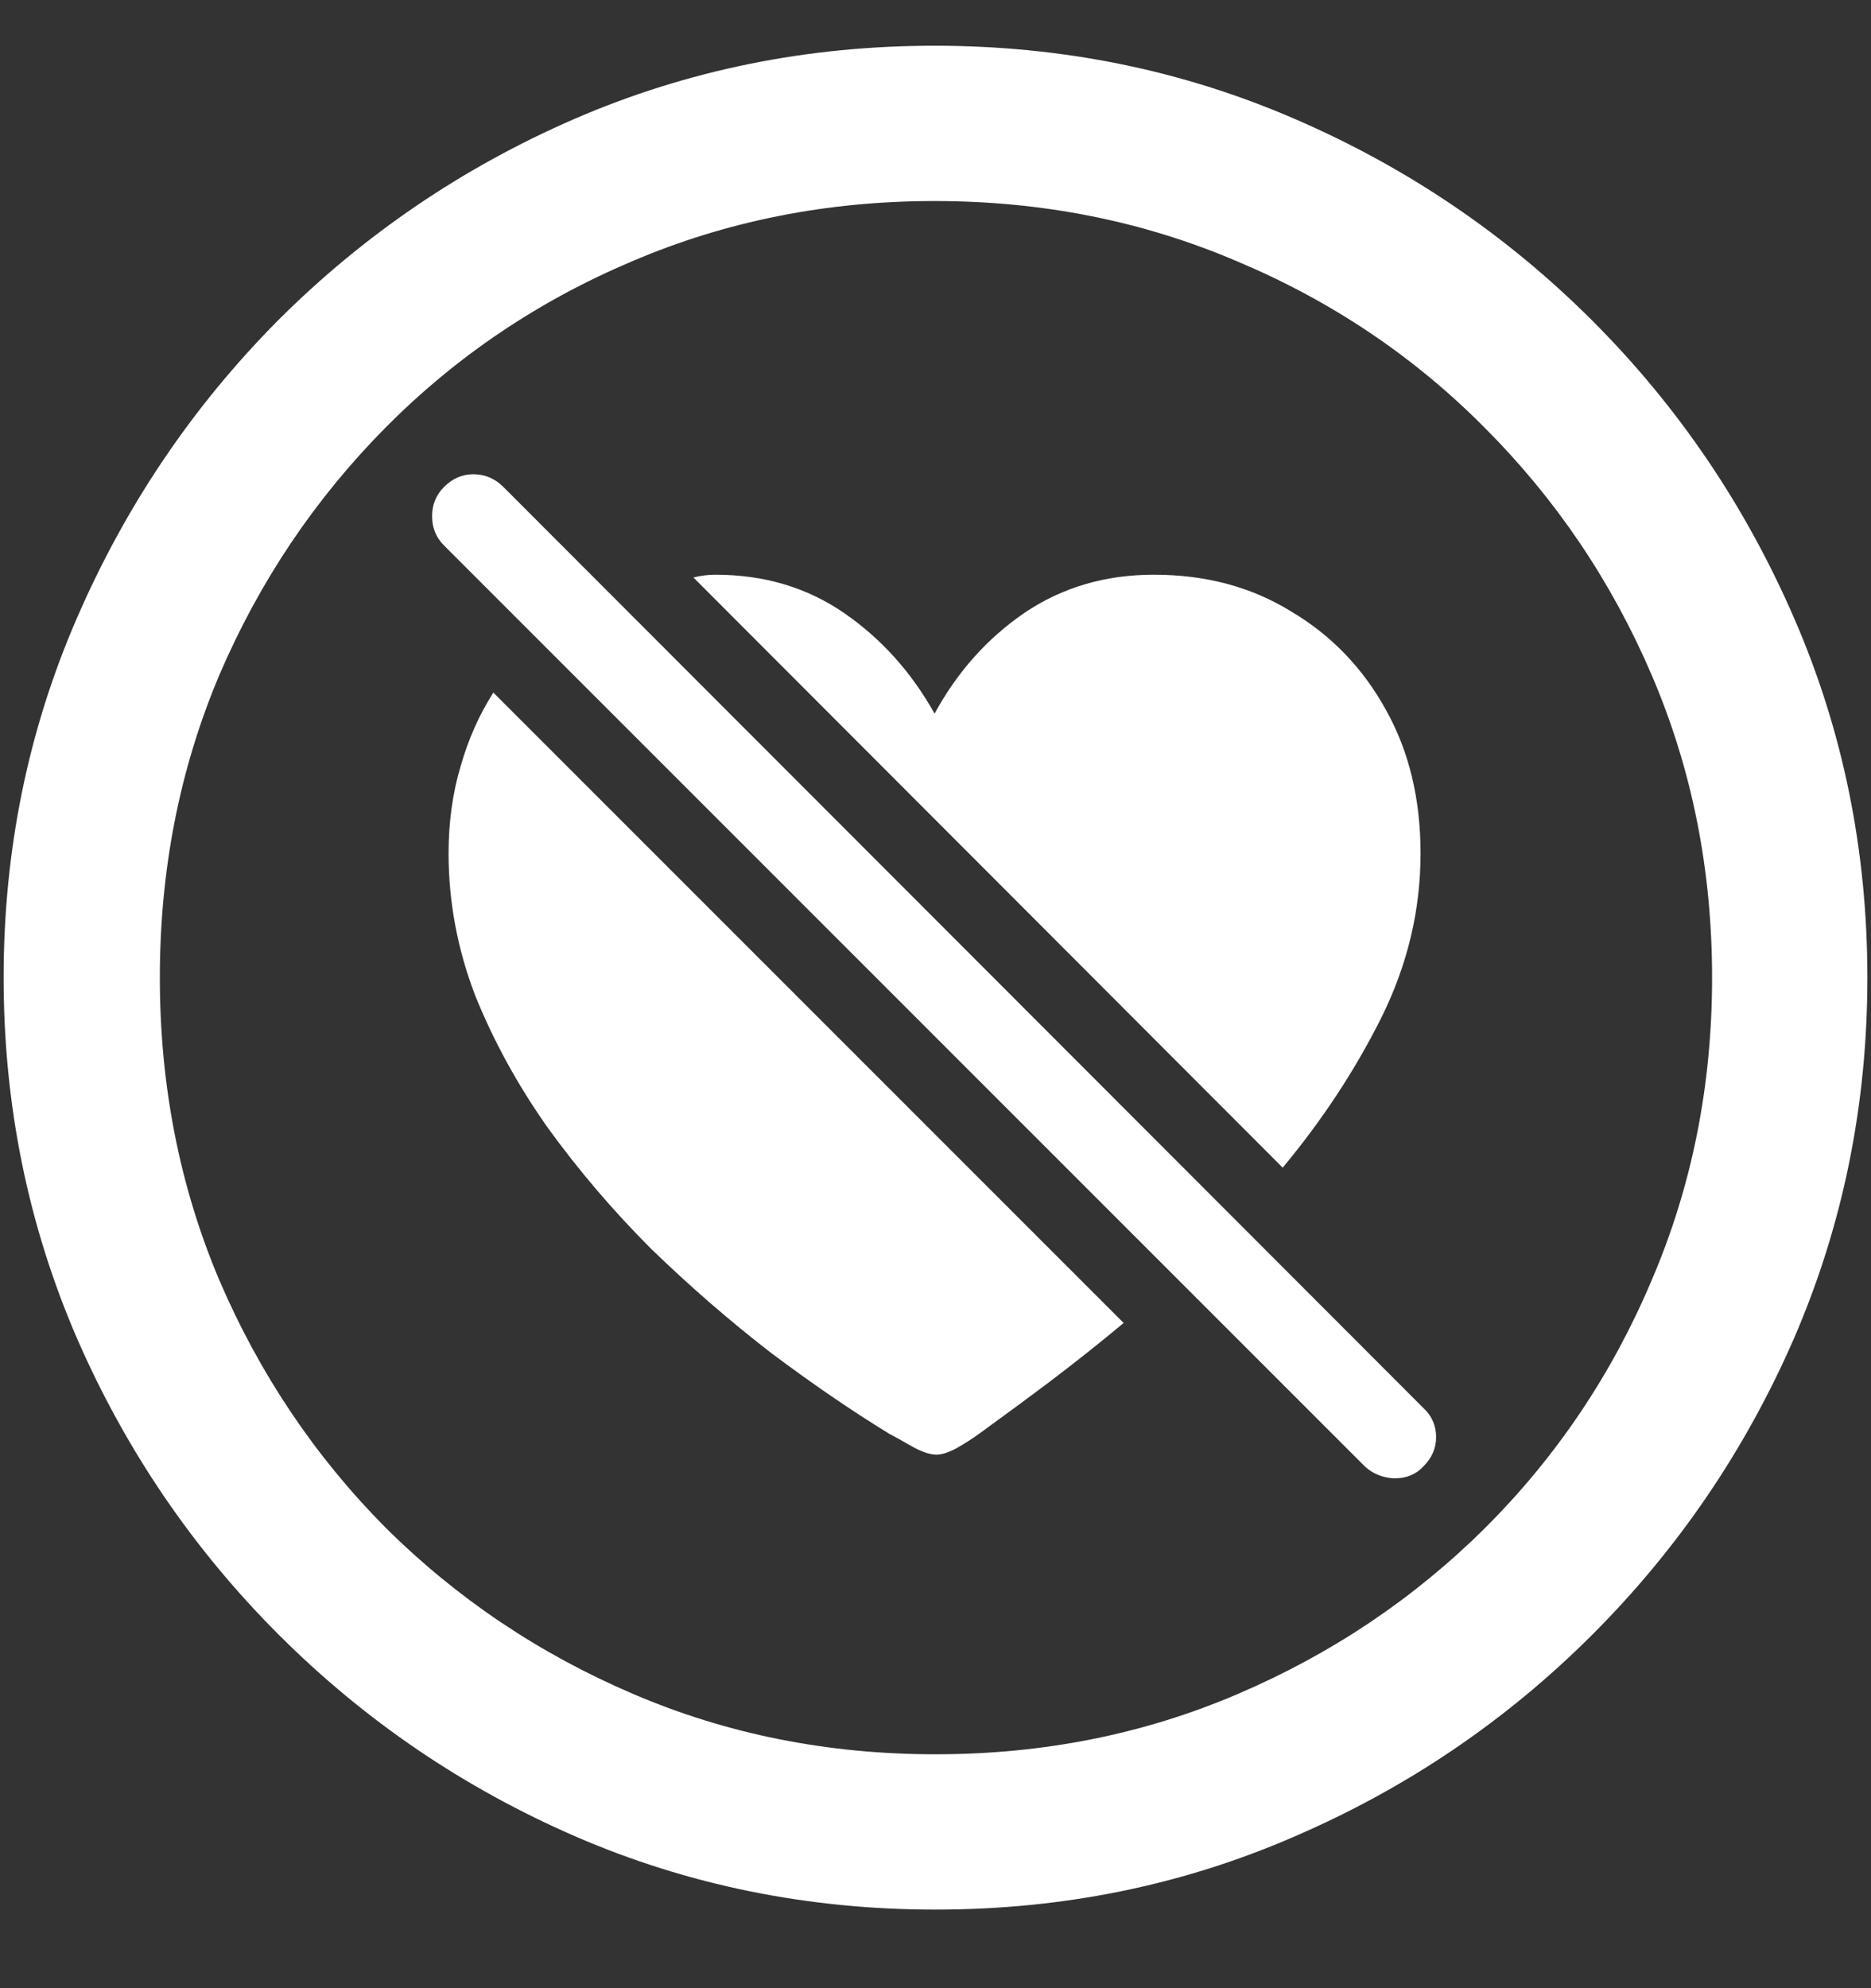 <svg width="16" height="17" viewBox="0 0 16 17" fill="none" xmlns="http://www.w3.org/2000/svg">
<rect x="0" y="0" width="16" height="17" fill="#333333" stroke="none"/>
<path d="M8 16.328C9.089 16.328 10.112 16.12 11.07 15.703C12.034 15.287 12.883 14.711 13.617 13.977C14.352 13.242 14.927 12.396 15.344 11.438C15.76 10.474 15.969 9.448 15.969 8.359C15.969 7.271 15.76 6.247 15.344 5.289C14.927 4.326 14.352 3.477 13.617 2.742C12.883 2.008 12.034 1.432 11.07 1.016C10.107 0.599 9.081 0.391 7.992 0.391C6.904 0.391 5.878 0.599 4.914 1.016C3.956 1.432 3.109 2.008 2.375 2.742C1.646 3.477 1.073 4.326 0.656 5.289C0.24 6.247 0.031 7.271 0.031 8.359C0.031 9.448 0.24 10.474 0.656 11.438C1.073 12.396 1.648 13.242 2.383 13.977C3.117 14.711 3.964 15.287 4.922 15.703C5.885 16.12 6.911 16.328 8 16.328ZM8 15C7.078 15 6.216 14.828 5.414 14.484C4.612 14.141 3.906 13.667 3.297 13.062C2.693 12.453 2.219 11.747 1.875 10.945C1.536 10.143 1.367 9.281 1.367 8.359C1.367 7.438 1.536 6.576 1.875 5.773C2.219 4.971 2.693 4.266 3.297 3.656C3.901 3.047 4.604 2.573 5.406 2.234C6.208 1.891 7.07 1.719 7.992 1.719C8.914 1.719 9.776 1.891 10.578 2.234C11.385 2.573 12.091 3.047 12.695 3.656C13.305 4.266 13.781 4.971 14.125 5.773C14.469 6.576 14.641 7.438 14.641 8.359C14.641 9.281 14.469 10.143 14.125 10.945C13.787 11.747 13.312 12.453 12.703 13.062C12.094 13.667 11.388 14.141 10.586 14.484C9.784 14.828 8.922 15 8 15ZM5.93 4.938L10.969 9.984C11.307 9.578 11.588 9.151 11.812 8.703C12.037 8.25 12.148 7.781 12.148 7.297C12.148 6.833 12.05 6.424 11.852 6.07C11.654 5.711 11.383 5.43 11.039 5.227C10.7 5.018 10.31 4.914 9.867 4.914C9.451 4.914 9.081 5.023 8.758 5.242C8.44 5.461 8.185 5.747 7.992 6.102C7.794 5.747 7.536 5.461 7.219 5.242C6.901 5.023 6.534 4.914 6.117 4.914C6.055 4.914 5.992 4.922 5.93 4.938ZM9.609 11.312L4.219 5.922C4.099 6.109 4.005 6.32 3.938 6.555C3.87 6.784 3.836 7.031 3.836 7.297C3.836 7.708 3.911 8.112 4.062 8.508C4.219 8.898 4.427 9.279 4.688 9.648C4.953 10.013 5.247 10.357 5.57 10.68C5.898 10.997 6.237 11.292 6.586 11.562C6.94 11.828 7.279 12.06 7.602 12.258C7.669 12.294 7.74 12.333 7.812 12.375C7.891 12.417 7.956 12.438 8.008 12.438C8.055 12.438 8.112 12.419 8.18 12.383C8.253 12.341 8.318 12.3 8.375 12.258C8.562 12.122 8.76 11.977 8.969 11.82C9.182 11.659 9.396 11.49 9.609 11.312ZM11.672 12.539C11.74 12.602 11.823 12.635 11.922 12.641C12.026 12.641 12.109 12.607 12.172 12.539C12.245 12.466 12.281 12.383 12.281 12.289C12.281 12.19 12.245 12.107 12.172 12.039L4.305 4.164C4.232 4.091 4.146 4.055 4.047 4.055C3.953 4.055 3.87 4.091 3.797 4.164C3.729 4.232 3.695 4.315 3.695 4.414C3.695 4.513 3.729 4.596 3.797 4.664L11.672 12.539Z" fill="white"/>
</svg>
